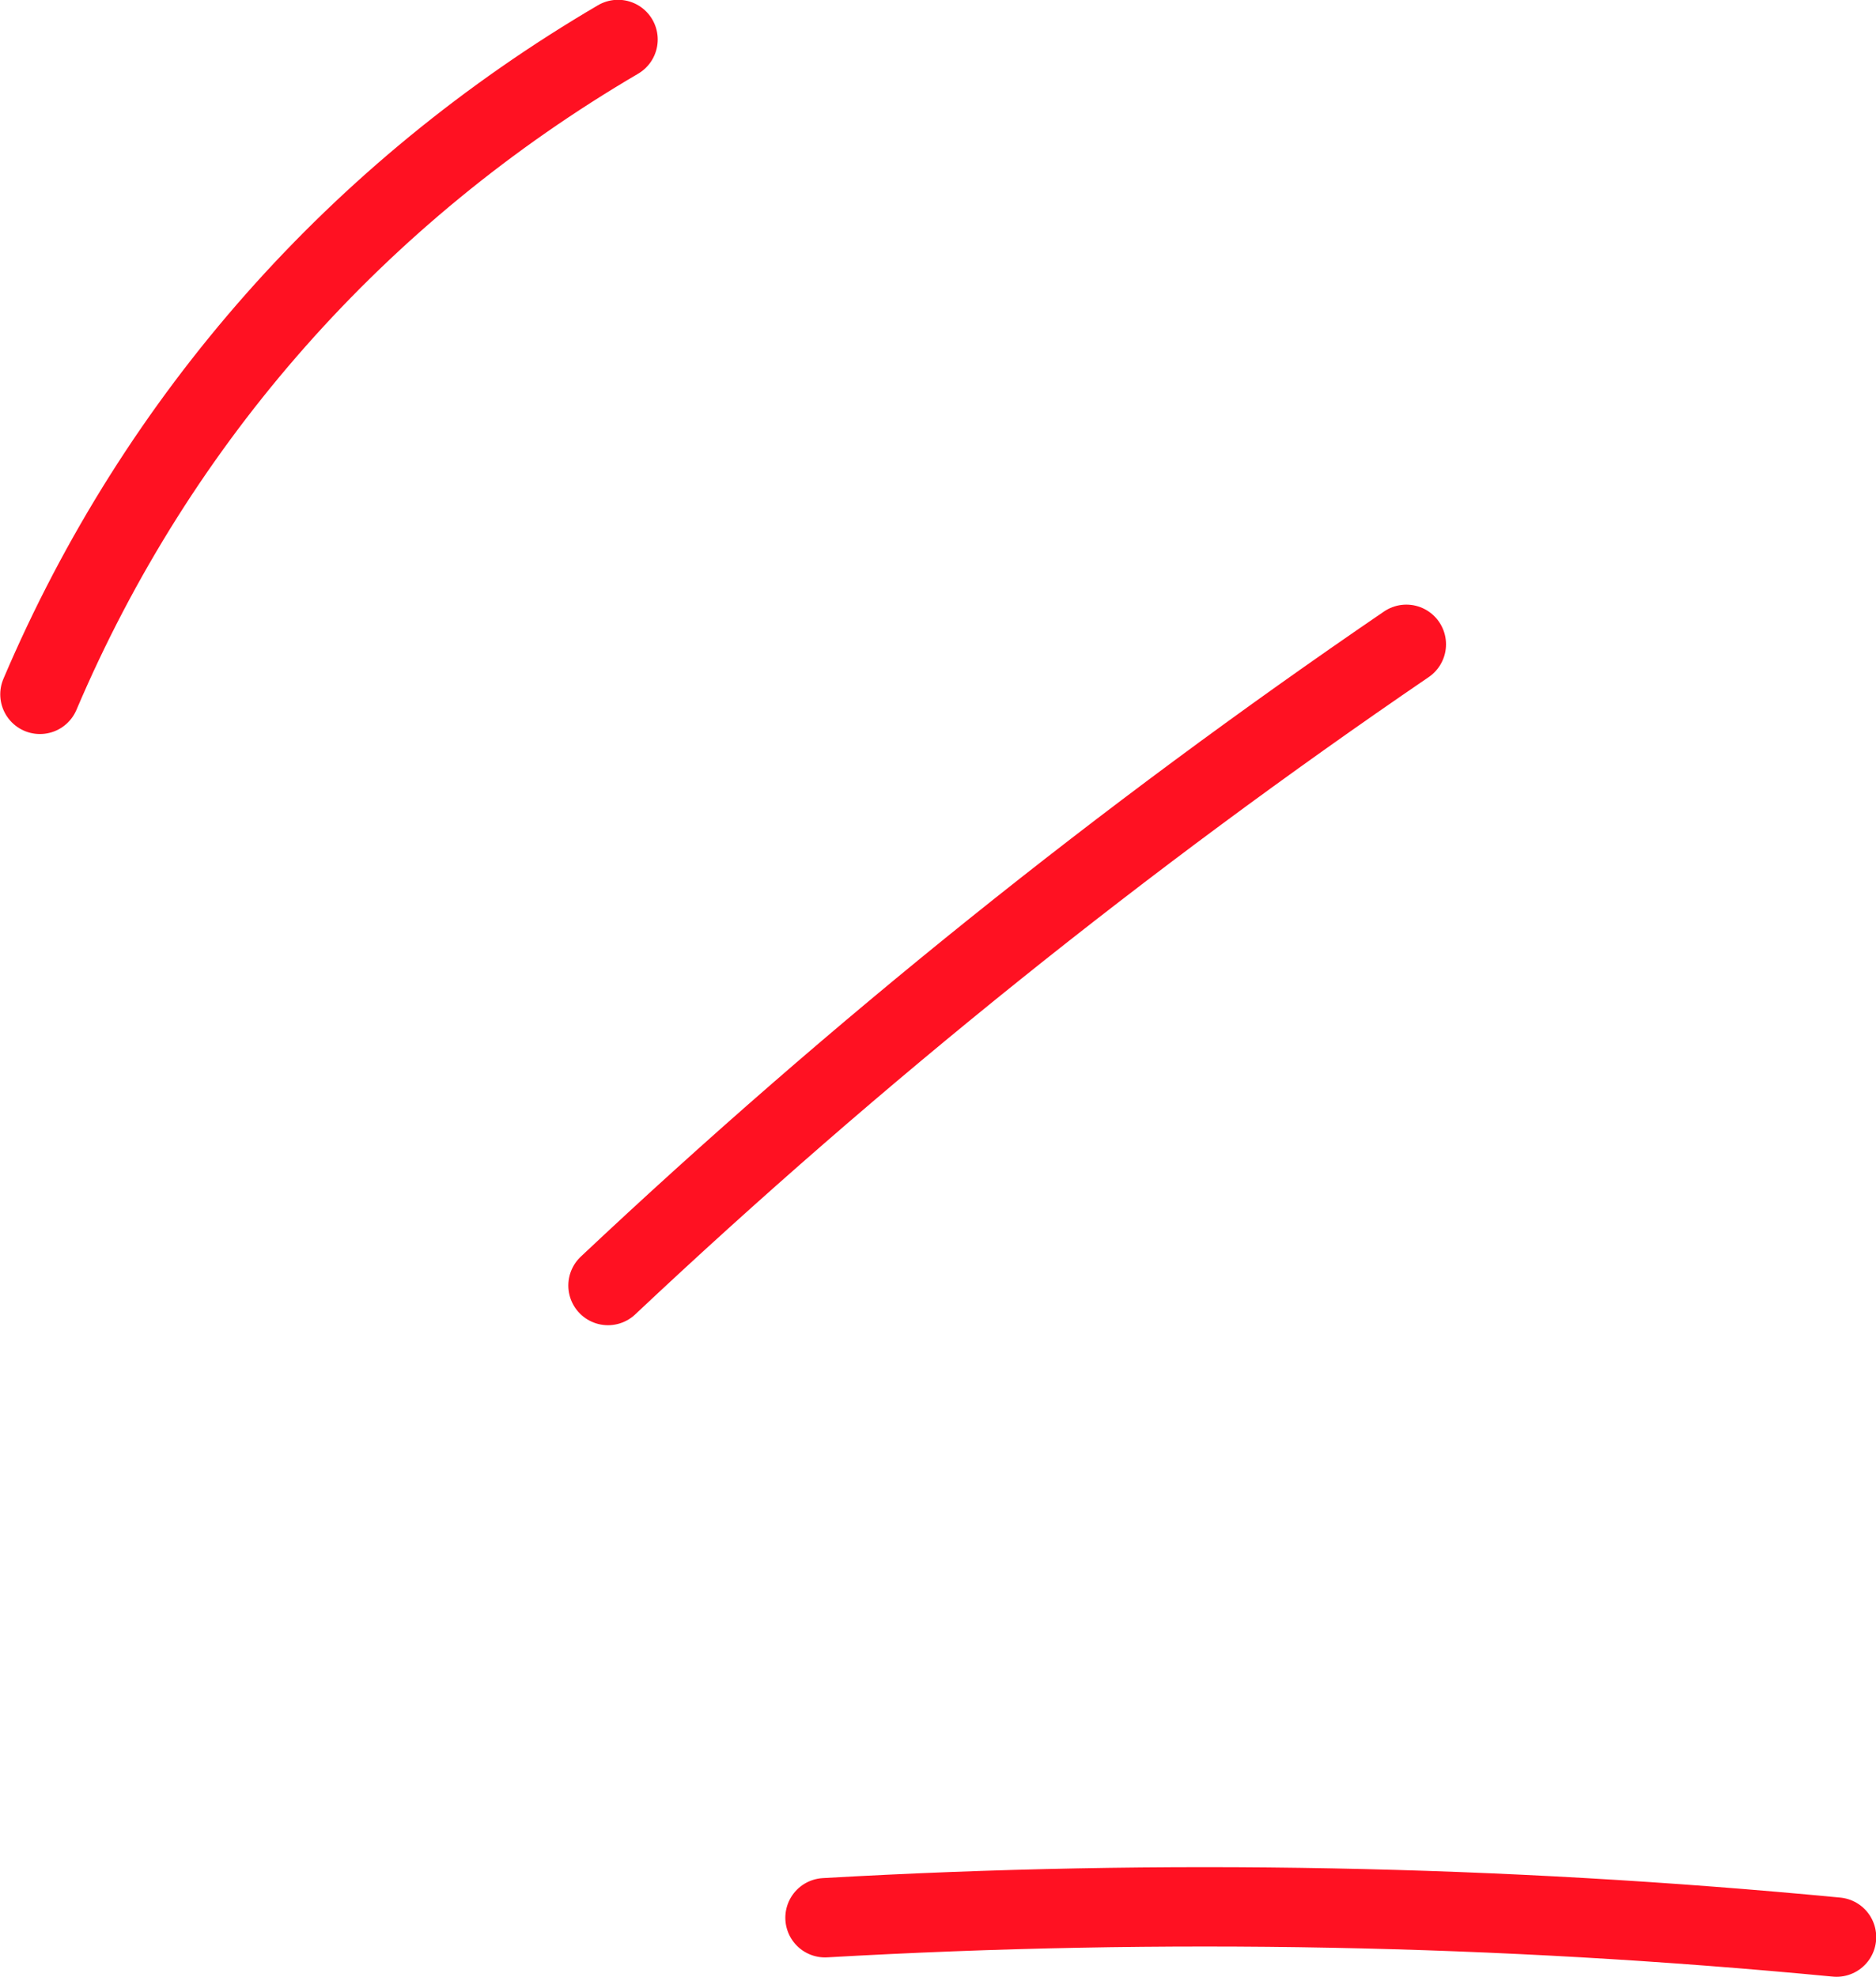 <?xml version="1.0" encoding="UTF-8" standalone="no"?>
<svg xmlns:dc="http://purl.org/dc/elements/1.1/" xmlns:cc="http://creativecommons.org/ns#" xmlns:rdf="http://www.w3.org/1999/02/22-rdf-syntax-ns#" xmlns:svg="http://www.w3.org/2000/svg" xmlns="http://www.w3.org/2000/svg" id="svg952" version="1.1" viewBox="0 0 12.518 13.188" height="13.188mm" width="12.518mm">
	<defs id="defs946" />
	<g transform="translate(-64.8,-136.192)" id="layer1">
		<g style="display:inline;fill:#ffff;paint-order:stroke markers fill" id="g1317" transform="matrix(0.353,0,0,-0.353,65.615,141.145)">
			<path d="M 9.374,13.285 C 4.467,10.409 0.675,6.146 -1.554,0.909" style="opacity:1;fill:none;fill-opacity:1;fill-rule:nonzero;stroke:#f12;stroke-width:1.5;stroke-linecap:round;stroke-miterlimit:4;stroke-dasharray:none;stroke-opacity:1;paint-order:stroke fill markers" id="path1319" />
		</g>
		<g style="display:inline;fill:#fff;paint-order:stroke markers fill" id="g1321" transform="matrix(0.353,0,0,-0.353,70.305,149.621)">
			<path d="M 19.121,1.434 C 12.75,2.044 6.389,2.166 0,1.8" style="opacity:1;fill:none;fill-opacity:1;fill-rule:nonzero;stroke:#f12;stroke-width:1.5;stroke-linecap:round;stroke-miterlimit:4;stroke-dasharray:none;stroke-opacity:1;paint-order:stroke fill markers" id="path1323" />
		</g>
		<g style="display:inline;fill:#fff;paint-order:stroke markers fill" id="g1325" transform="matrix(0.353,0,0,-0.353,69.306,145.217)">
			<path d="M 13.819,13.39 C 8.474,9.743 3.44,5.706 -1.272,1.272" style="opacity:1;fill:none;fill-opacity:1;fill-rule:nonzero;stroke:#f12;stroke-width:1.5;stroke-linecap:round;stroke-miterlimit:4;stroke-dasharray:none;stroke-opacity:1;paint-order:stroke fill markers" id="path1327" />
		</g>
	</g>
</svg>
